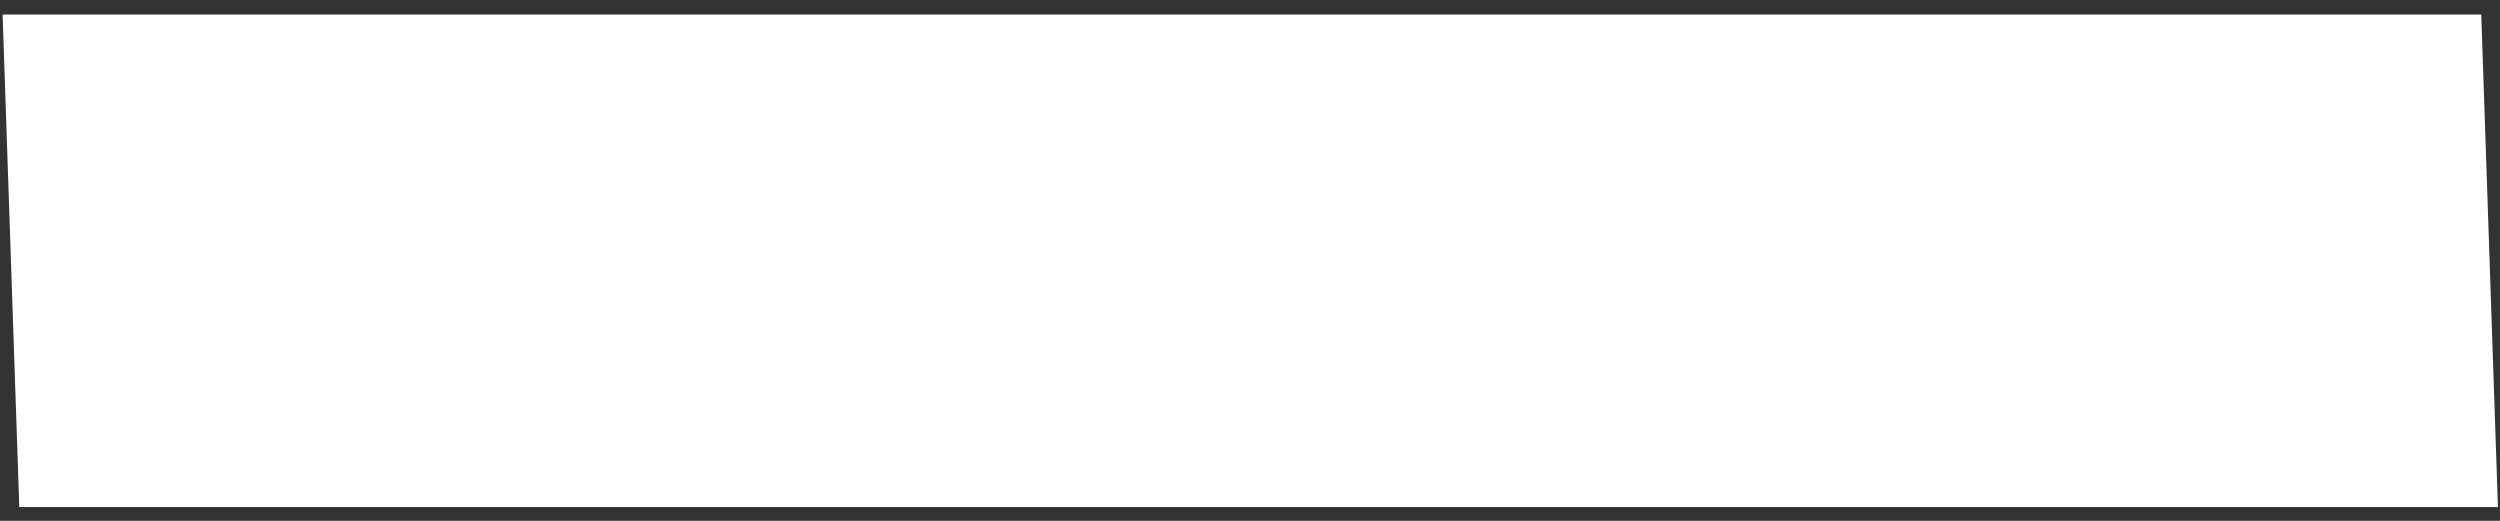 <?xml version="1.0" encoding="UTF-8" standalone="no"?><svg width='144' height='30' viewBox='0 0 144 30' fill='none' xmlns='http://www.w3.org/2000/svg'>
<rect x="0" y="0" width="144" height="30" fill="#333333" stroke="none"/>
<path d='M143.881 29.206H1.111L0.15 0.838H142.92L143.881 29.206Z' fill='white'/>
</svg>

